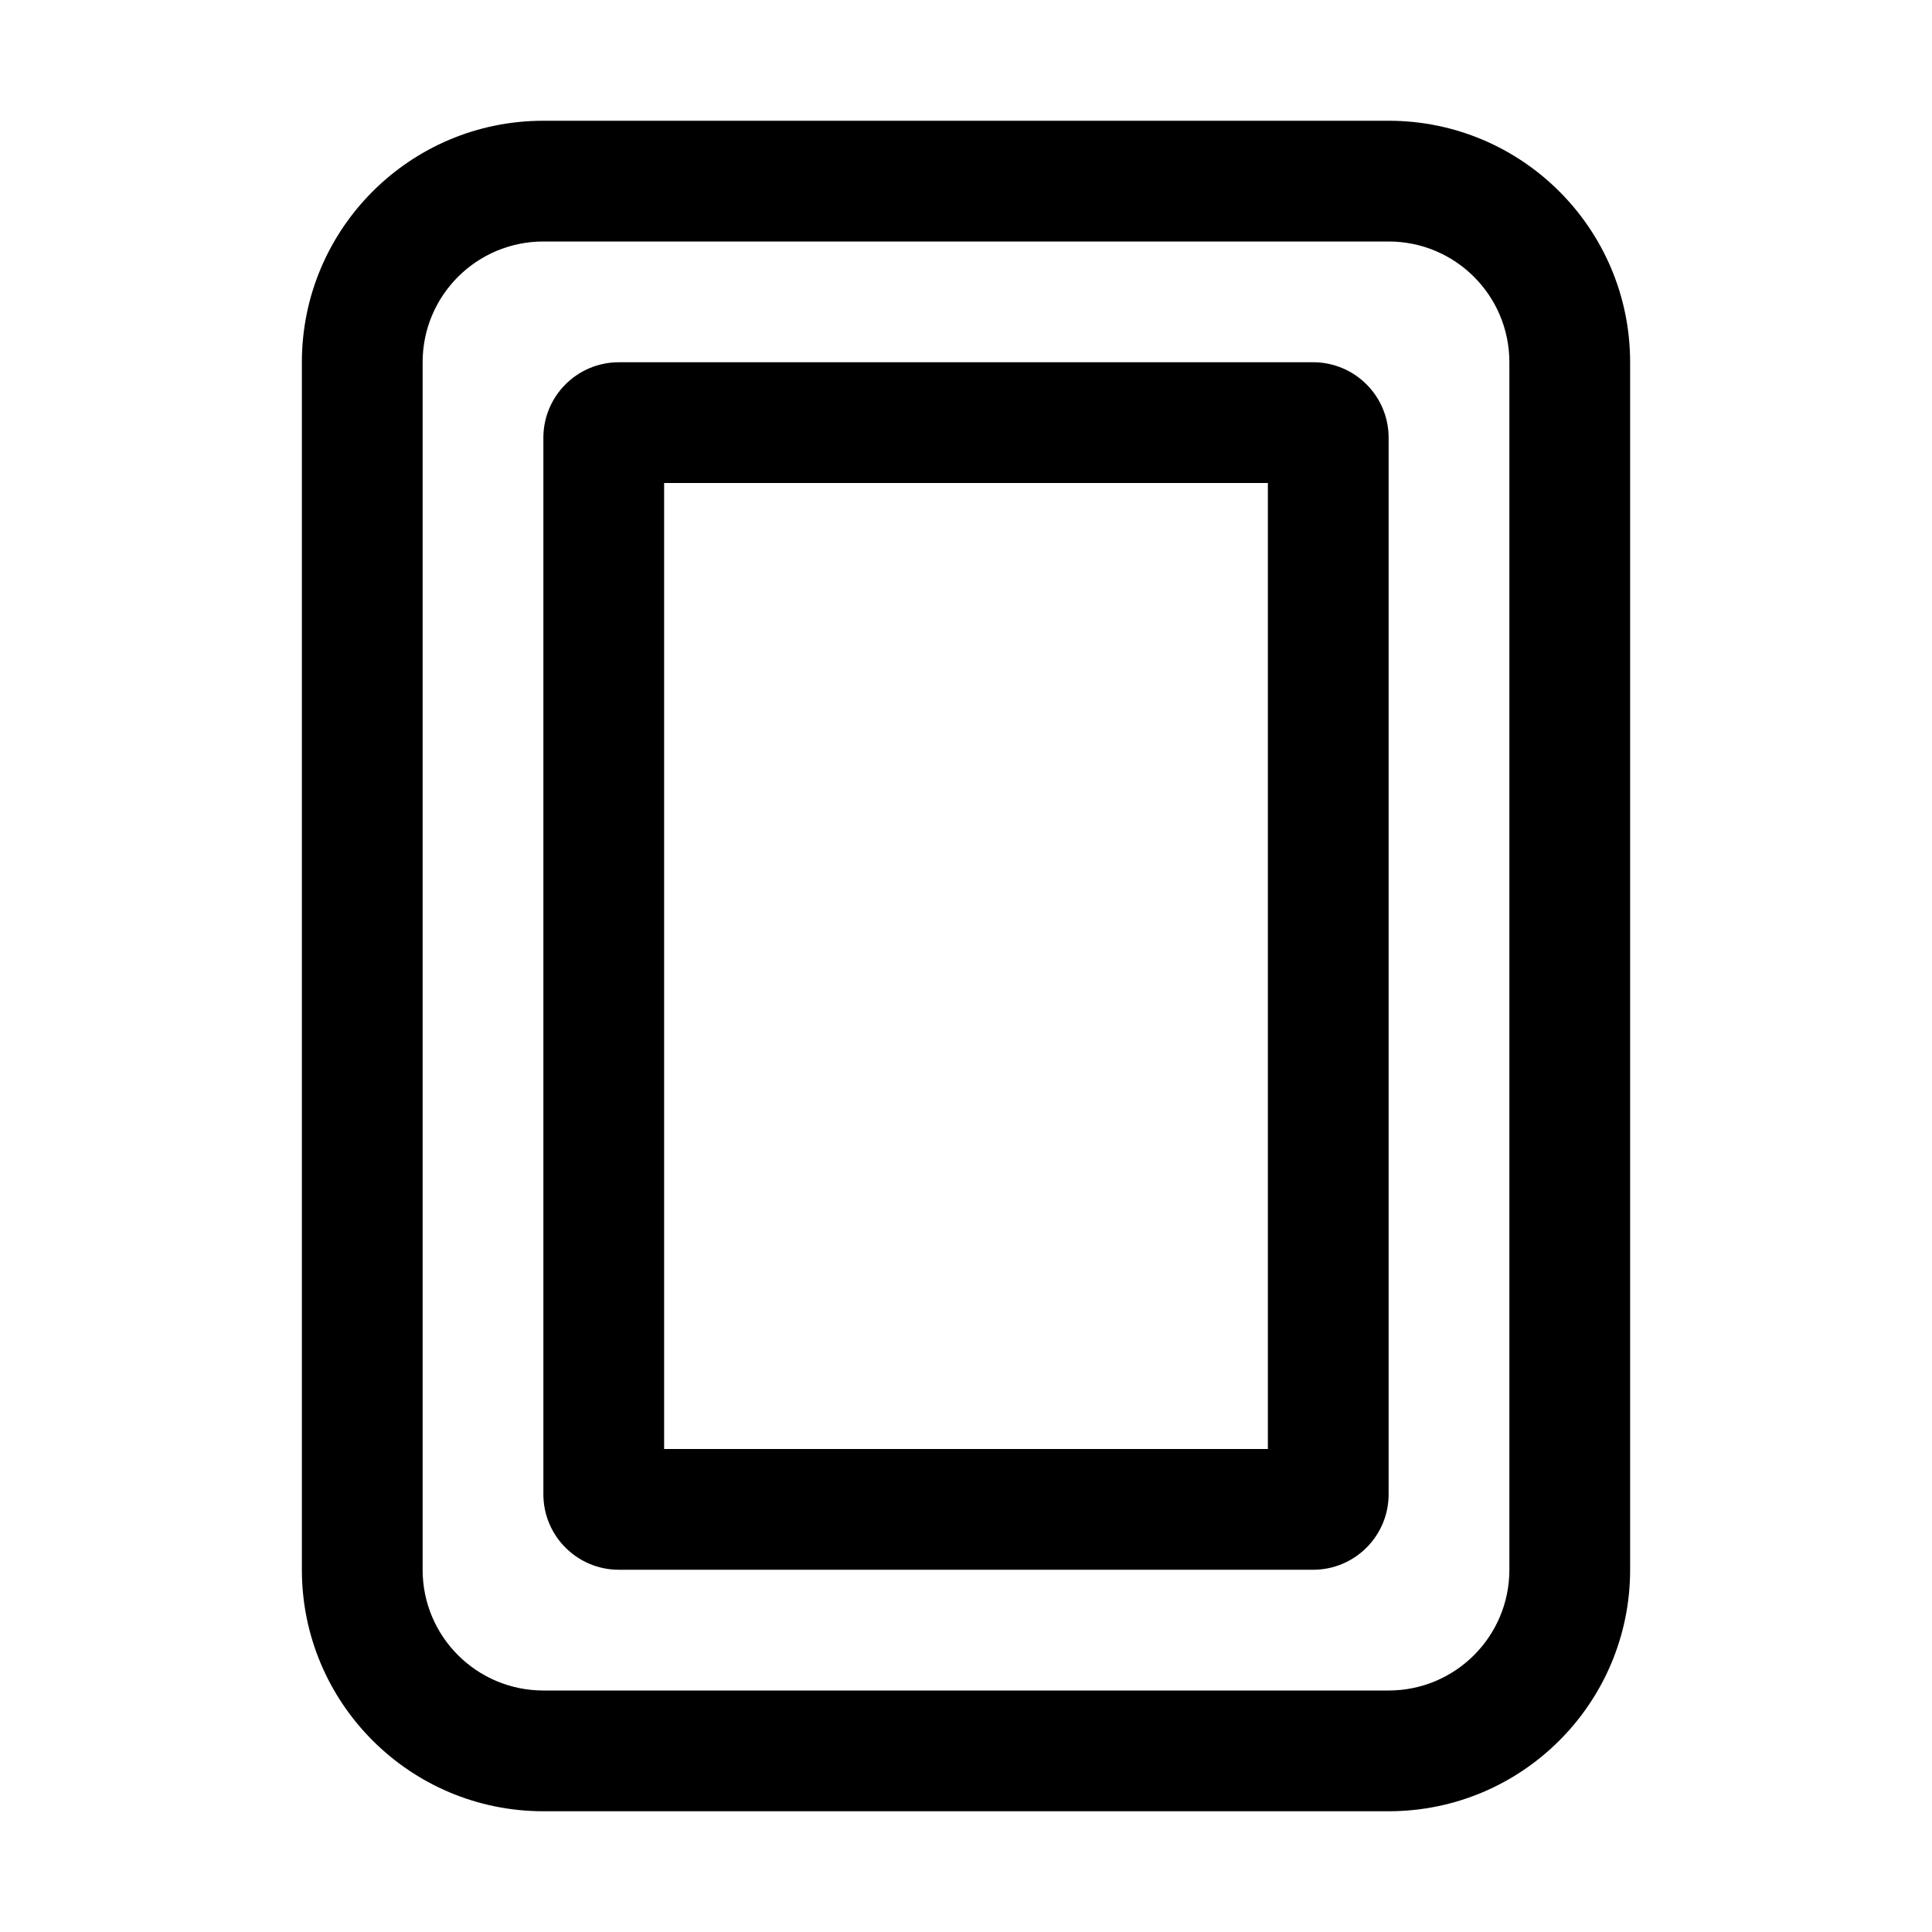 <svg width="512" height="512" viewBox="0 0 32 32" fill="none" xmlns="http://www.w3.org/2000/svg"><path d="M9 2C6.791 2 5 3.791 5 6V26C5 28.209 6.791 30 9 30H23C25.209 30 27 28.209 27 26V6C27 3.791 25.209 2 23 2H9ZM7 6C7 4.895 7.895 4 9 4H23C24.105 4 25 4.895 25 6V26C25 27.105 24.105 28 23 28H9C7.895 28 7 27.105 7 26V6ZM10.25 6C9.56 6 9 6.56 9 7.25V24.75C9 25.44 9.56 26 10.25 26H21.75C22.44 26 23 25.44 23 24.75V7.25C23 6.56 22.44 6 21.75 6H10.25ZM11 24V8H21V24H11Z" fill="currentColor"/></svg>
